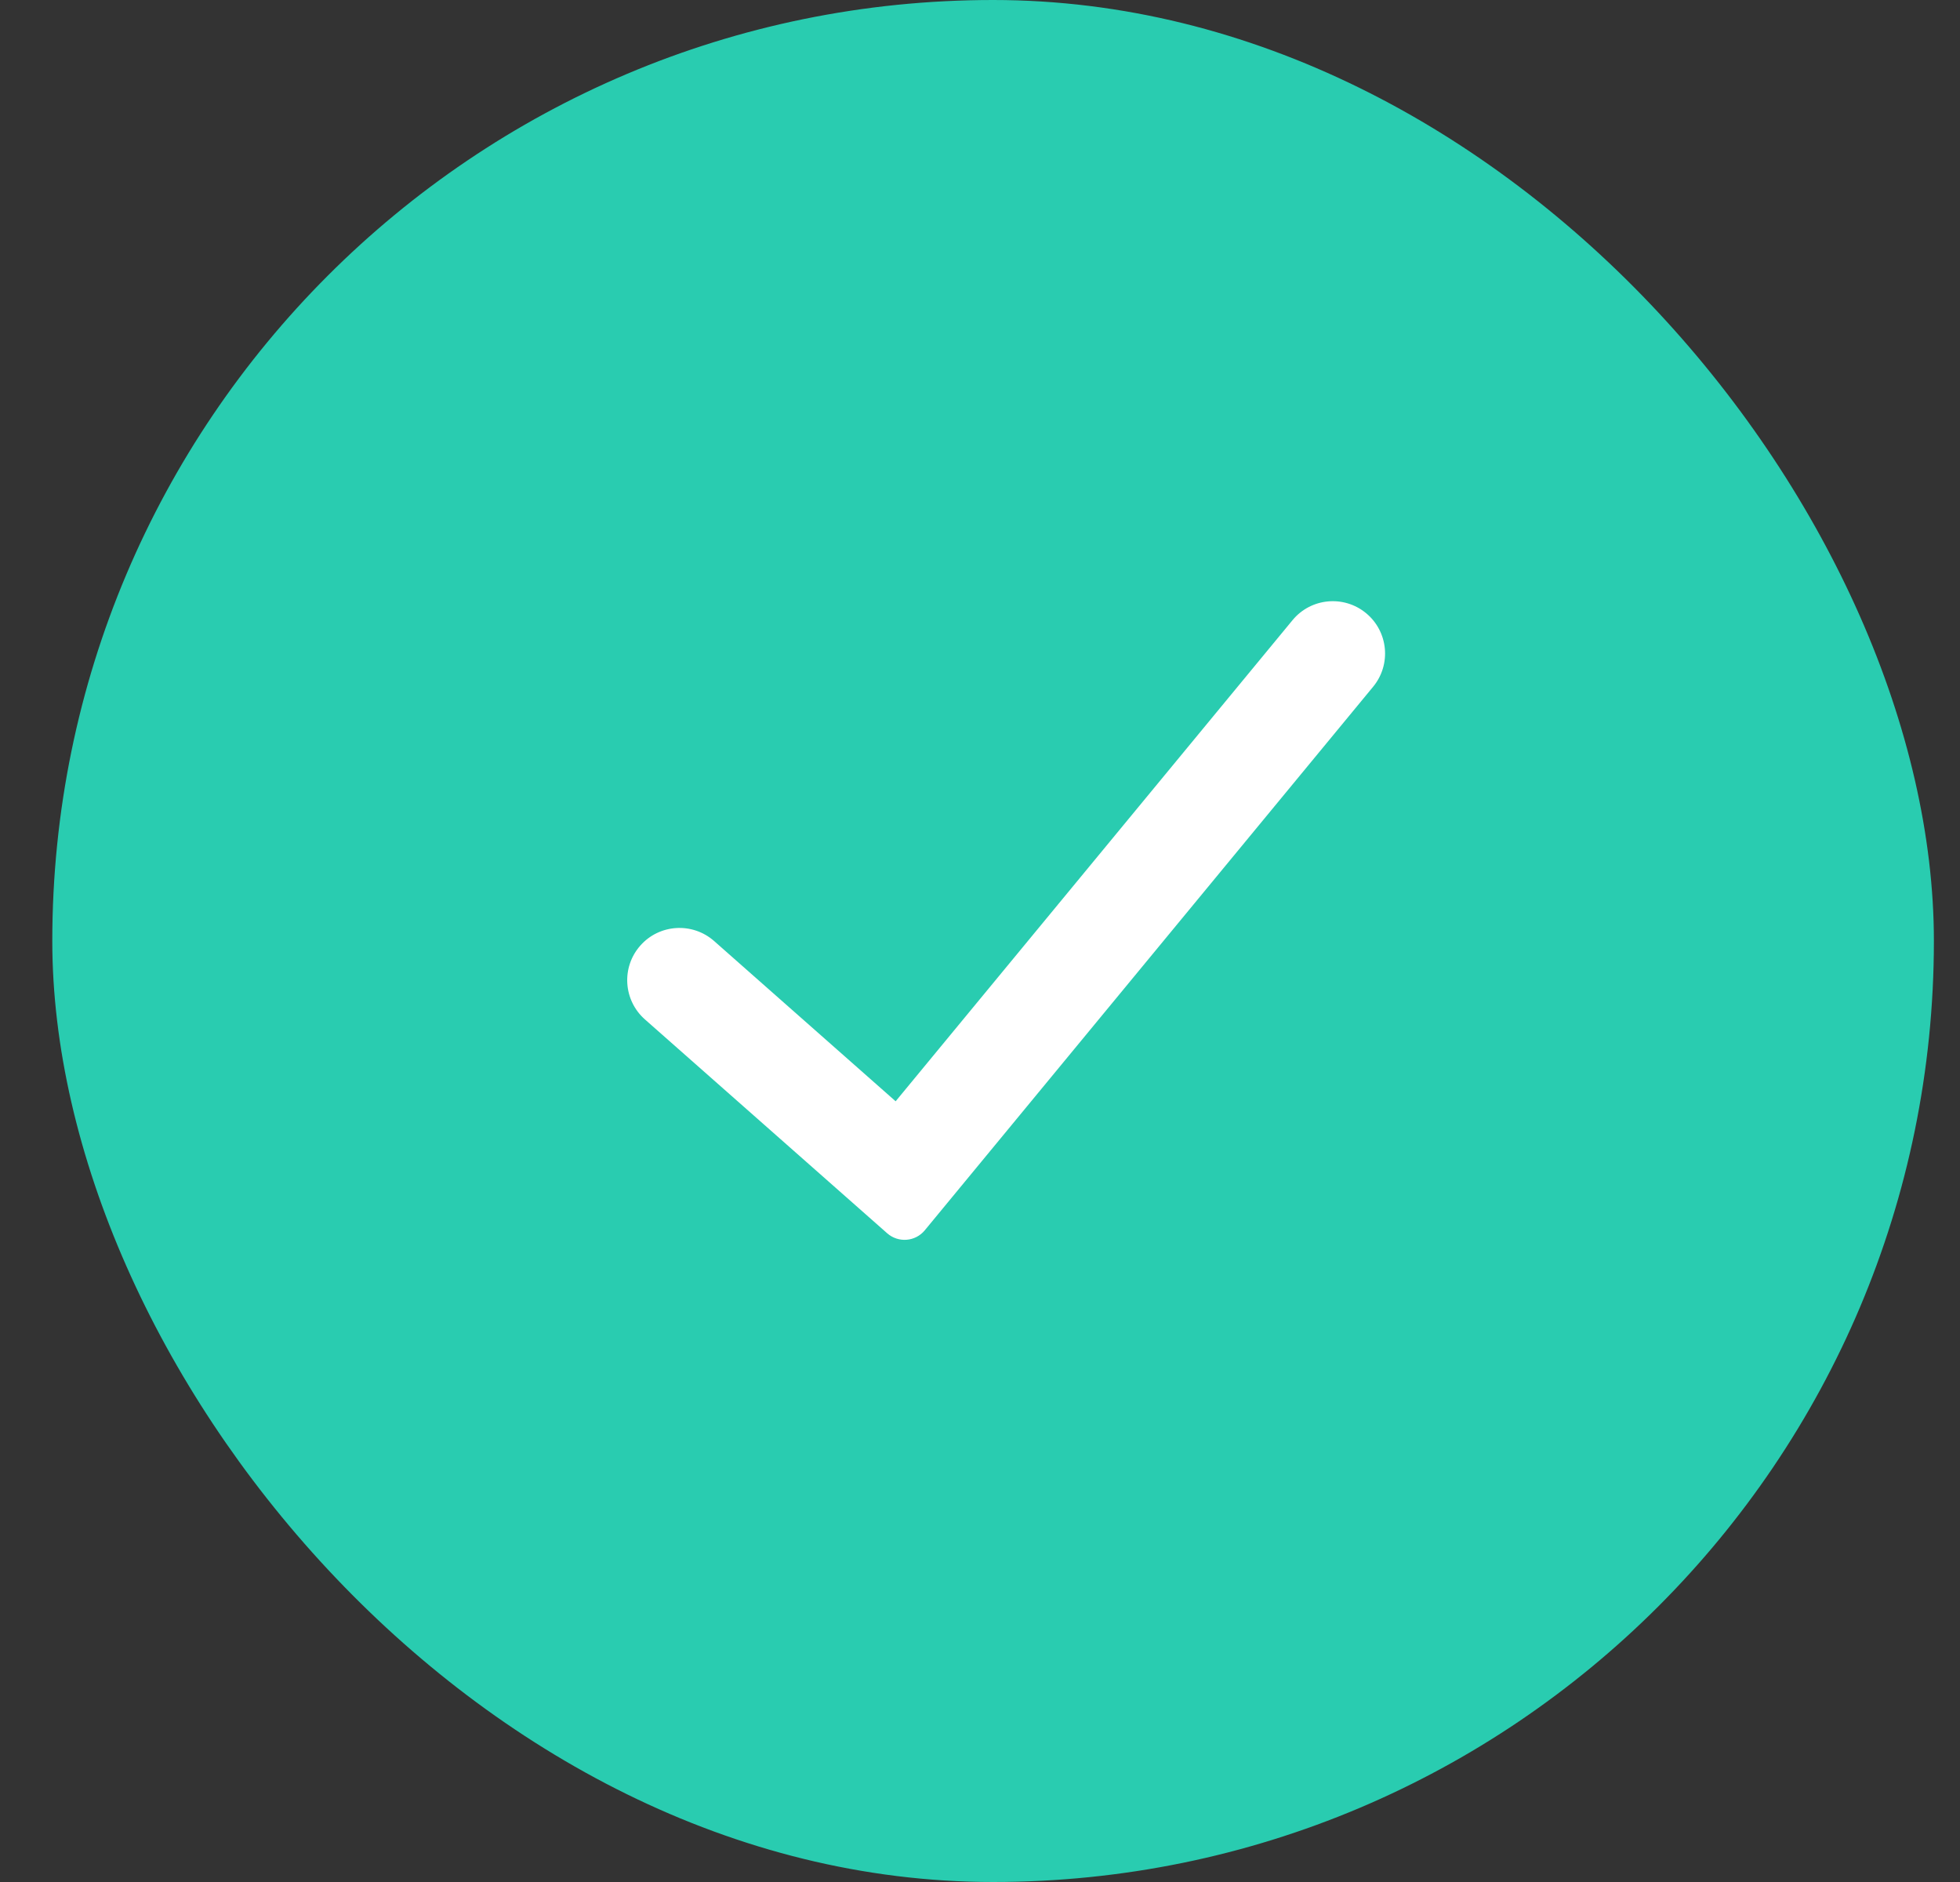 <svg width="25" height="24" viewBox="0 0 25 24" fill="none" xmlns="http://www.w3.org/2000/svg">
<rect x="0" y="0" width="25" height="24" fill="#333333" stroke="none"/>
<rect x="0.667" width="24" height="24" rx="12" fill="#29CCB0"/>
<path fill-rule="evenodd" clip-rule="evenodd" d="M17.424 7.819C17.708 8.053 17.749 8.474 17.514 8.758L11.795 15.69C11.675 15.835 11.459 15.852 11.317 15.728L8.226 13C7.95 12.756 7.923 12.335 8.167 12.059C8.41 11.783 8.832 11.757 9.108 12L11.424 14.044L16.486 7.909C16.72 7.625 17.14 7.585 17.424 7.819Z" fill="white"/>
</svg>
